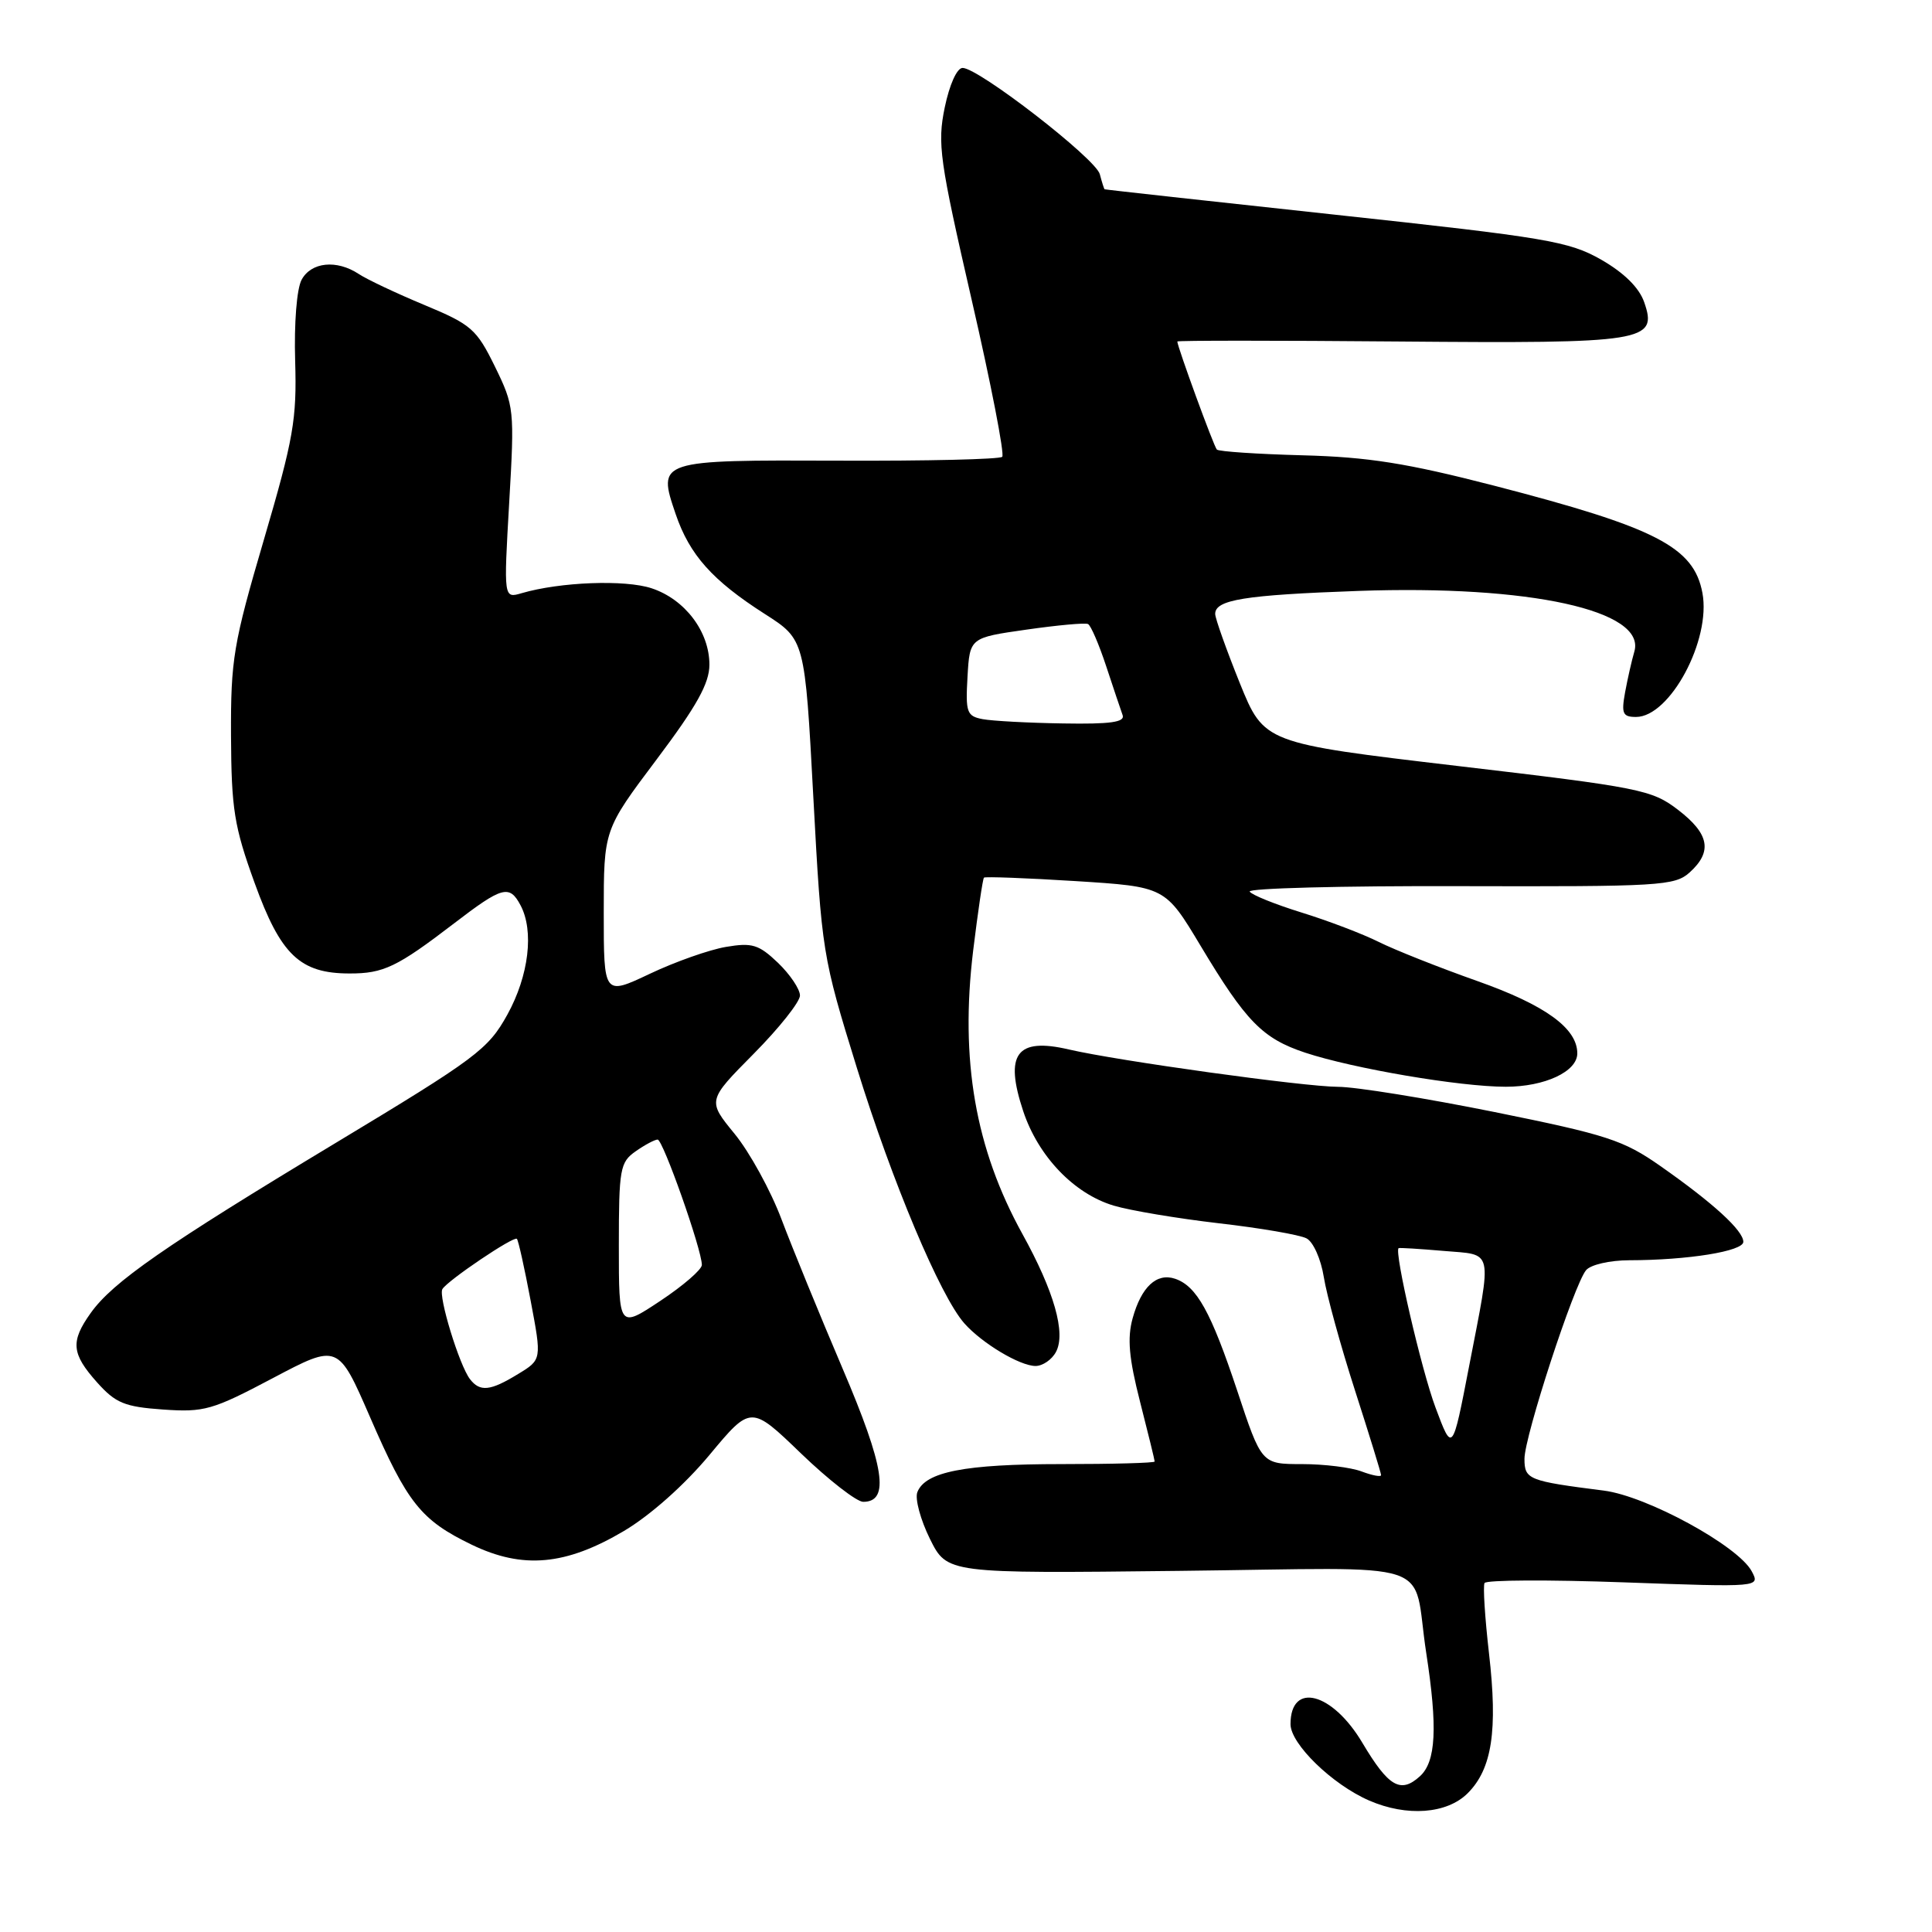<?xml version="1.0" encoding="UTF-8" standalone="no"?>
<!DOCTYPE svg PUBLIC "-//W3C//DTD SVG 1.1//EN" "http://www.w3.org/Graphics/SVG/1.1/DTD/svg11.dtd" >
<svg xmlns="http://www.w3.org/2000/svg" xmlns:xlink="http://www.w3.org/1999/xlink" version="1.1" viewBox="0 0 256 256">
 <g >
 <path fill="currentColor"
d=" M 194.48 237.61 C 197.70 234.39 198.48 229.32 197.30 219.08 C 196.76 214.36 196.49 210.17 196.71 209.76 C 196.93 209.35 205.24 209.31 215.18 209.67 C 233.24 210.32 233.24 210.32 232.11 208.20 C 230.30 204.83 218.21 198.23 212.50 197.51 C 202.50 196.24 202.00 196.04 202.00 193.30 C 202.00 190.33 208.56 170.23 210.16 168.31 C 210.76 167.58 213.29 167.00 215.87 166.99 C 223.68 166.98 231.00 165.79 231.00 164.55 C 231.00 163.06 227.01 159.41 220.03 154.52 C 215.11 151.07 212.95 150.37 198.03 147.35 C 188.94 145.52 179.61 144.01 177.30 144.01 C 172.83 144.00 148.12 140.57 141.63 139.06 C 134.70 137.44 133.06 139.65 135.58 147.23 C 137.57 153.22 142.31 158.18 147.57 159.75 C 149.73 160.40 156.00 161.45 161.50 162.09 C 167.00 162.72 172.23 163.62 173.12 164.09 C 174.01 164.55 175.03 166.83 175.41 169.21 C 175.78 171.57 177.64 178.33 179.54 184.23 C 181.44 190.13 183.00 195.19 183.00 195.46 C 183.00 195.73 181.85 195.51 180.43 194.98 C 179.02 194.44 175.46 194.00 172.52 194.00 C 167.16 194.00 167.16 194.00 163.93 184.25 C 160.46 173.83 158.57 170.41 155.70 169.44 C 153.26 168.62 151.23 170.52 150.08 174.68 C 149.35 177.32 149.59 179.97 151.06 185.73 C 152.13 189.91 153.00 193.47 153.00 193.66 C 153.00 193.85 147.44 194.00 140.65 194.00 C 127.82 194.00 122.59 195.02 121.55 197.73 C 121.22 198.60 121.97 201.38 123.22 203.91 C 125.50 208.50 125.50 208.50 156.21 208.15 C 191.31 207.76 187.03 206.34 188.98 219.00 C 190.51 228.92 190.28 233.44 188.14 235.37 C 185.58 237.69 183.99 236.76 180.52 230.93 C 176.54 224.23 171.00 222.79 171.00 228.46 C 171.00 231.08 176.52 236.45 181.42 238.58 C 186.41 240.75 191.73 240.36 194.48 237.61 Z  M 82.68 202.86 C 86.18 200.78 90.69 196.77 94.00 192.80 C 99.50 186.19 99.50 186.19 106.15 192.60 C 109.81 196.12 113.52 199.00 114.38 199.00 C 117.93 199.00 117.21 194.37 111.66 181.37 C 108.64 174.29 105.00 165.39 103.56 161.58 C 102.13 157.77 99.33 152.67 97.34 150.24 C 93.73 145.83 93.73 145.83 99.86 139.64 C 103.24 136.23 106.00 132.75 106.00 131.91 C 106.00 131.07 104.69 129.12 103.09 127.58 C 100.54 125.15 99.67 124.88 96.19 125.47 C 94.00 125.84 89.46 127.44 86.11 129.03 C 80.00 131.92 80.00 131.92 80.00 120.93 C 80.00 109.95 80.00 109.95 87.00 100.64 C 92.33 93.55 94.00 90.55 94.00 88.07 C 94.00 83.69 90.76 79.41 86.34 77.95 C 82.81 76.78 74.22 77.11 69.12 78.60 C 66.74 79.30 66.74 79.30 67.47 66.62 C 68.19 54.24 68.14 53.81 65.58 48.57 C 63.14 43.60 62.46 43.00 56.23 40.41 C 52.53 38.87 48.61 37.02 47.53 36.30 C 44.60 34.37 41.22 34.72 39.96 37.08 C 39.32 38.27 38.96 42.85 39.11 47.83 C 39.34 55.57 38.90 58.11 34.97 71.50 C 30.91 85.32 30.57 87.37 30.61 97.50 C 30.66 107.20 31.02 109.50 33.74 117.00 C 37.19 126.54 39.75 128.99 46.32 128.99 C 50.82 129.00 52.61 128.14 60.17 122.35 C 66.56 117.45 67.50 117.20 68.96 119.93 C 70.79 123.34 70.08 129.27 67.23 134.44 C 64.68 139.05 63.14 140.20 44.42 151.48 C 21.81 165.10 14.94 169.88 12.02 173.98 C 9.32 177.76 9.47 179.37 12.85 183.16 C 15.32 185.92 16.49 186.41 21.60 186.77 C 27.06 187.15 28.14 186.85 36.15 182.61 C 44.80 178.04 44.80 178.04 49.03 187.77 C 53.98 199.18 55.78 201.43 62.50 204.68 C 69.27 207.95 74.96 207.43 82.68 202.86 Z  M 139.92 179.14 C 141.26 176.65 139.68 171.11 135.47 163.50 C 129.23 152.20 127.19 140.46 128.95 125.95 C 129.58 120.80 130.22 116.45 130.38 116.29 C 130.53 116.14 136.00 116.34 142.52 116.75 C 154.39 117.50 154.39 117.50 159.07 125.30 C 165.11 135.38 167.29 137.60 172.93 139.48 C 179.30 141.59 193.44 144.00 199.53 144.00 C 204.69 144.00 209.00 141.99 209.00 139.58 C 209.00 136.26 204.78 133.19 195.80 130.01 C 190.68 128.20 184.79 125.86 182.69 124.81 C 180.59 123.76 176.00 122.01 172.48 120.92 C 168.96 119.83 165.86 118.58 165.59 118.14 C 165.31 117.70 177.84 117.37 193.43 117.42 C 219.96 117.49 221.91 117.38 223.89 115.60 C 226.94 112.84 226.50 110.49 222.34 107.30 C 218.88 104.65 217.36 104.34 193.09 101.49 C 167.50 98.47 167.50 98.47 164.27 90.49 C 162.50 86.09 161.04 81.99 161.02 81.37 C 160.98 79.47 164.88 78.84 180.00 78.30 C 202.69 77.50 218.15 80.89 216.56 86.33 C 216.21 87.53 215.66 89.96 215.33 91.75 C 214.82 94.55 215.02 95.00 216.78 95.00 C 221.28 95.00 226.75 84.79 225.58 78.57 C 224.44 72.48 219.46 69.91 197.96 64.35 C 186.41 61.37 181.31 60.56 172.60 60.33 C 166.61 60.17 161.50 59.83 161.24 59.57 C 160.84 59.18 156.02 45.97 156.00 45.25 C 156.00 45.11 169.16 45.11 185.25 45.25 C 218.06 45.53 219.69 45.27 217.86 40.03 C 217.19 38.11 215.20 36.15 212.17 34.41 C 207.89 31.97 204.97 31.48 177.00 28.46 C 160.22 26.65 146.44 25.13 146.37 25.08 C 146.29 25.04 146.01 24.14 145.73 23.08 C 145.19 21.02 129.67 9.00 127.55 9.00 C 126.80 9.00 125.81 11.21 125.18 14.25 C 124.19 19.05 124.50 21.22 128.75 39.72 C 131.31 50.83 133.13 60.20 132.80 60.53 C 132.48 60.86 122.77 61.09 111.24 61.04 C 87.12 60.95 87.09 60.96 89.53 68.12 C 91.37 73.52 94.39 76.91 101.35 81.36 C 106.65 84.75 106.65 84.75 107.77 105.62 C 108.88 126.22 108.96 126.70 113.54 141.50 C 118.21 156.59 124.59 171.75 127.78 175.35 C 130.13 178.00 135.13 180.99 137.21 181.00 C 138.16 181.00 139.38 180.16 139.92 179.14 Z  M 190.21 186.50 C 188.34 181.50 184.72 165.85 185.32 165.39 C 185.42 165.31 188.09 165.48 191.25 165.75 C 197.98 166.33 197.73 165.18 194.67 181.00 C 192.45 192.50 192.45 192.50 190.21 186.50 Z  M 62.28 182.75 C 60.87 180.94 58.05 171.72 58.62 170.81 C 59.33 169.65 68.08 163.75 68.49 164.15 C 68.68 164.34 69.50 168.02 70.31 172.33 C 71.79 180.16 71.79 180.16 68.64 182.07 C 64.97 184.32 63.60 184.46 62.28 182.75 Z  M 82.00 165.07 C 82.00 154.88 82.16 154.00 84.22 152.56 C 85.44 151.70 86.76 151.00 87.14 151.00 C 87.85 151.00 93.00 165.60 93.00 167.61 C 93.00 168.22 90.53 170.36 87.50 172.37 C 82.00 176.02 82.00 176.02 82.00 165.07 Z  M 130.20 95.29 C 128.10 94.89 127.93 94.39 128.20 89.67 C 128.50 84.50 128.50 84.50 136.00 83.43 C 140.12 82.84 143.80 82.50 144.17 82.69 C 144.54 82.87 145.62 85.38 146.57 88.26 C 147.52 91.14 148.50 94.06 148.75 94.75 C 149.10 95.69 147.17 95.97 140.86 95.86 C 136.26 95.79 131.47 95.53 130.20 95.29 Z "/>
</g>
</svg>